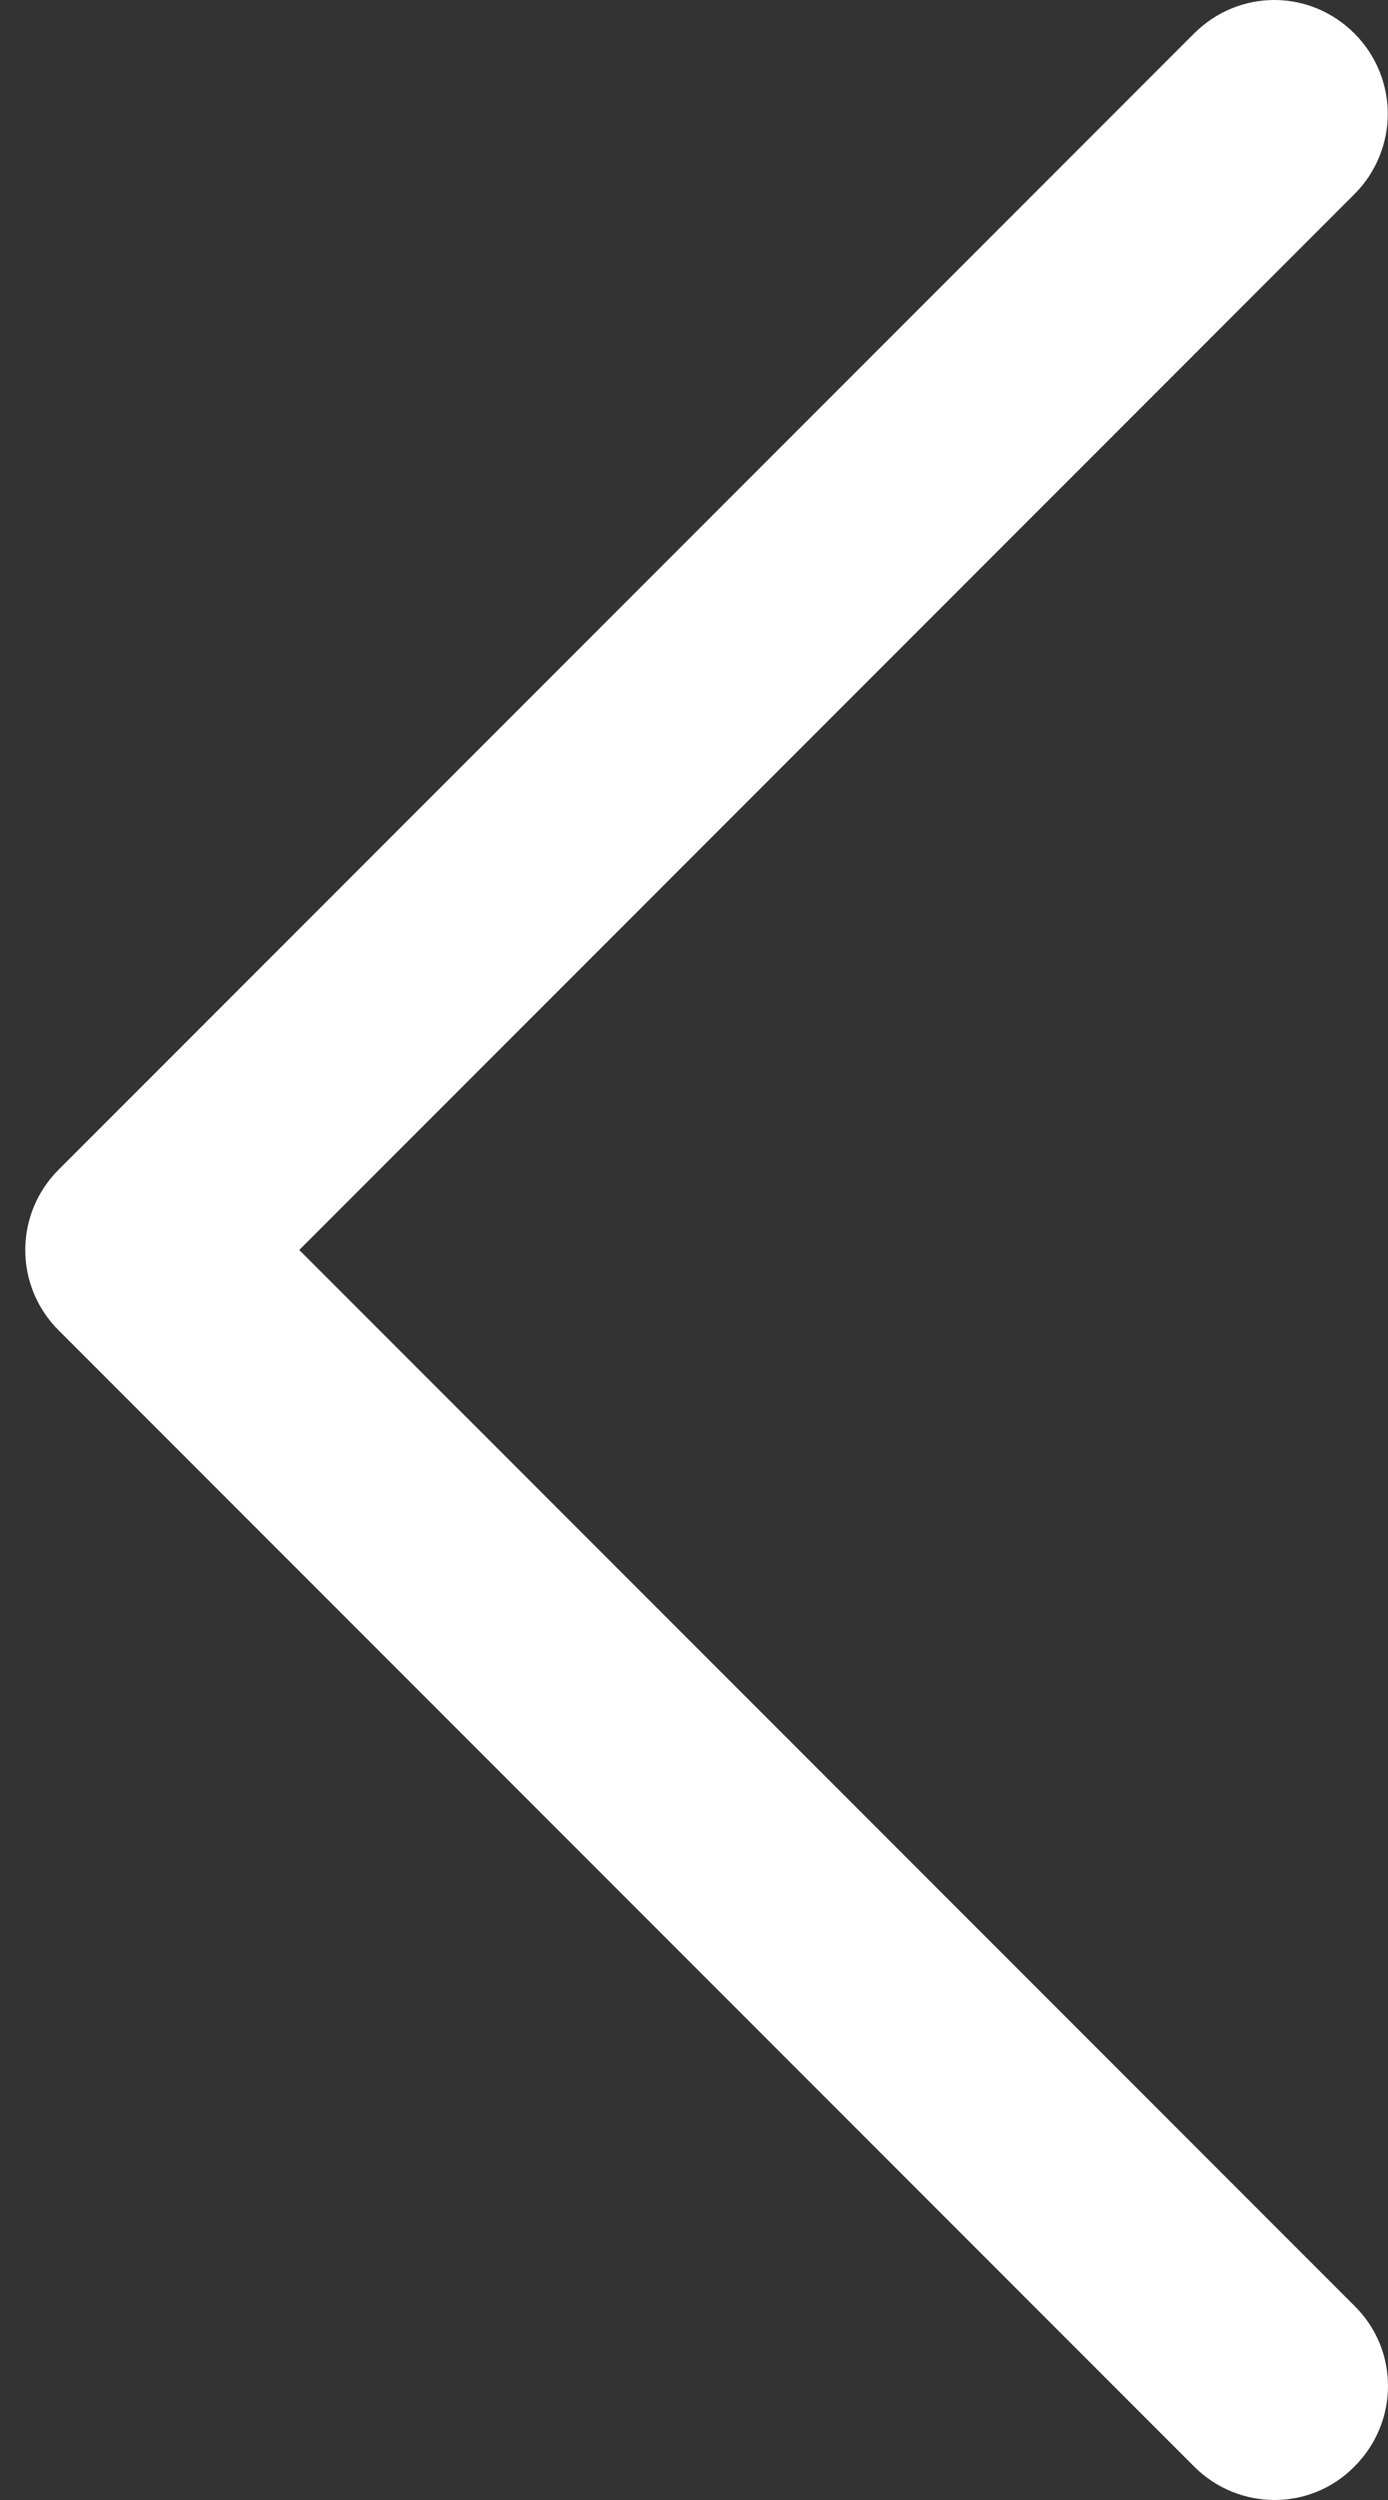 <svg width="20" height="36" viewBox="0 0 20 36" fill="none" xmlns="http://www.w3.org/2000/svg">
<rect x="0" y="0" width="20" height="36" fill="#333333" stroke="none"/>
<path d="M17.205 0.483L0.844 16.844C0.538 17.149 0.364 17.564 0.364 18C0.364 18.436 0.538 18.851 0.844 19.156L17.205 35.517C17.849 36.161 18.885 36.161 19.517 35.517C20.161 34.874 20.161 33.838 19.517 33.205L4.312 18L19.517 2.795C19.834 2.479 19.997 2.053 19.997 1.639C19.997 1.224 19.834 0.799 19.517 0.483C18.874 -0.161 17.849 -0.161 17.205 0.483Z" fill="white"/>
</svg>
